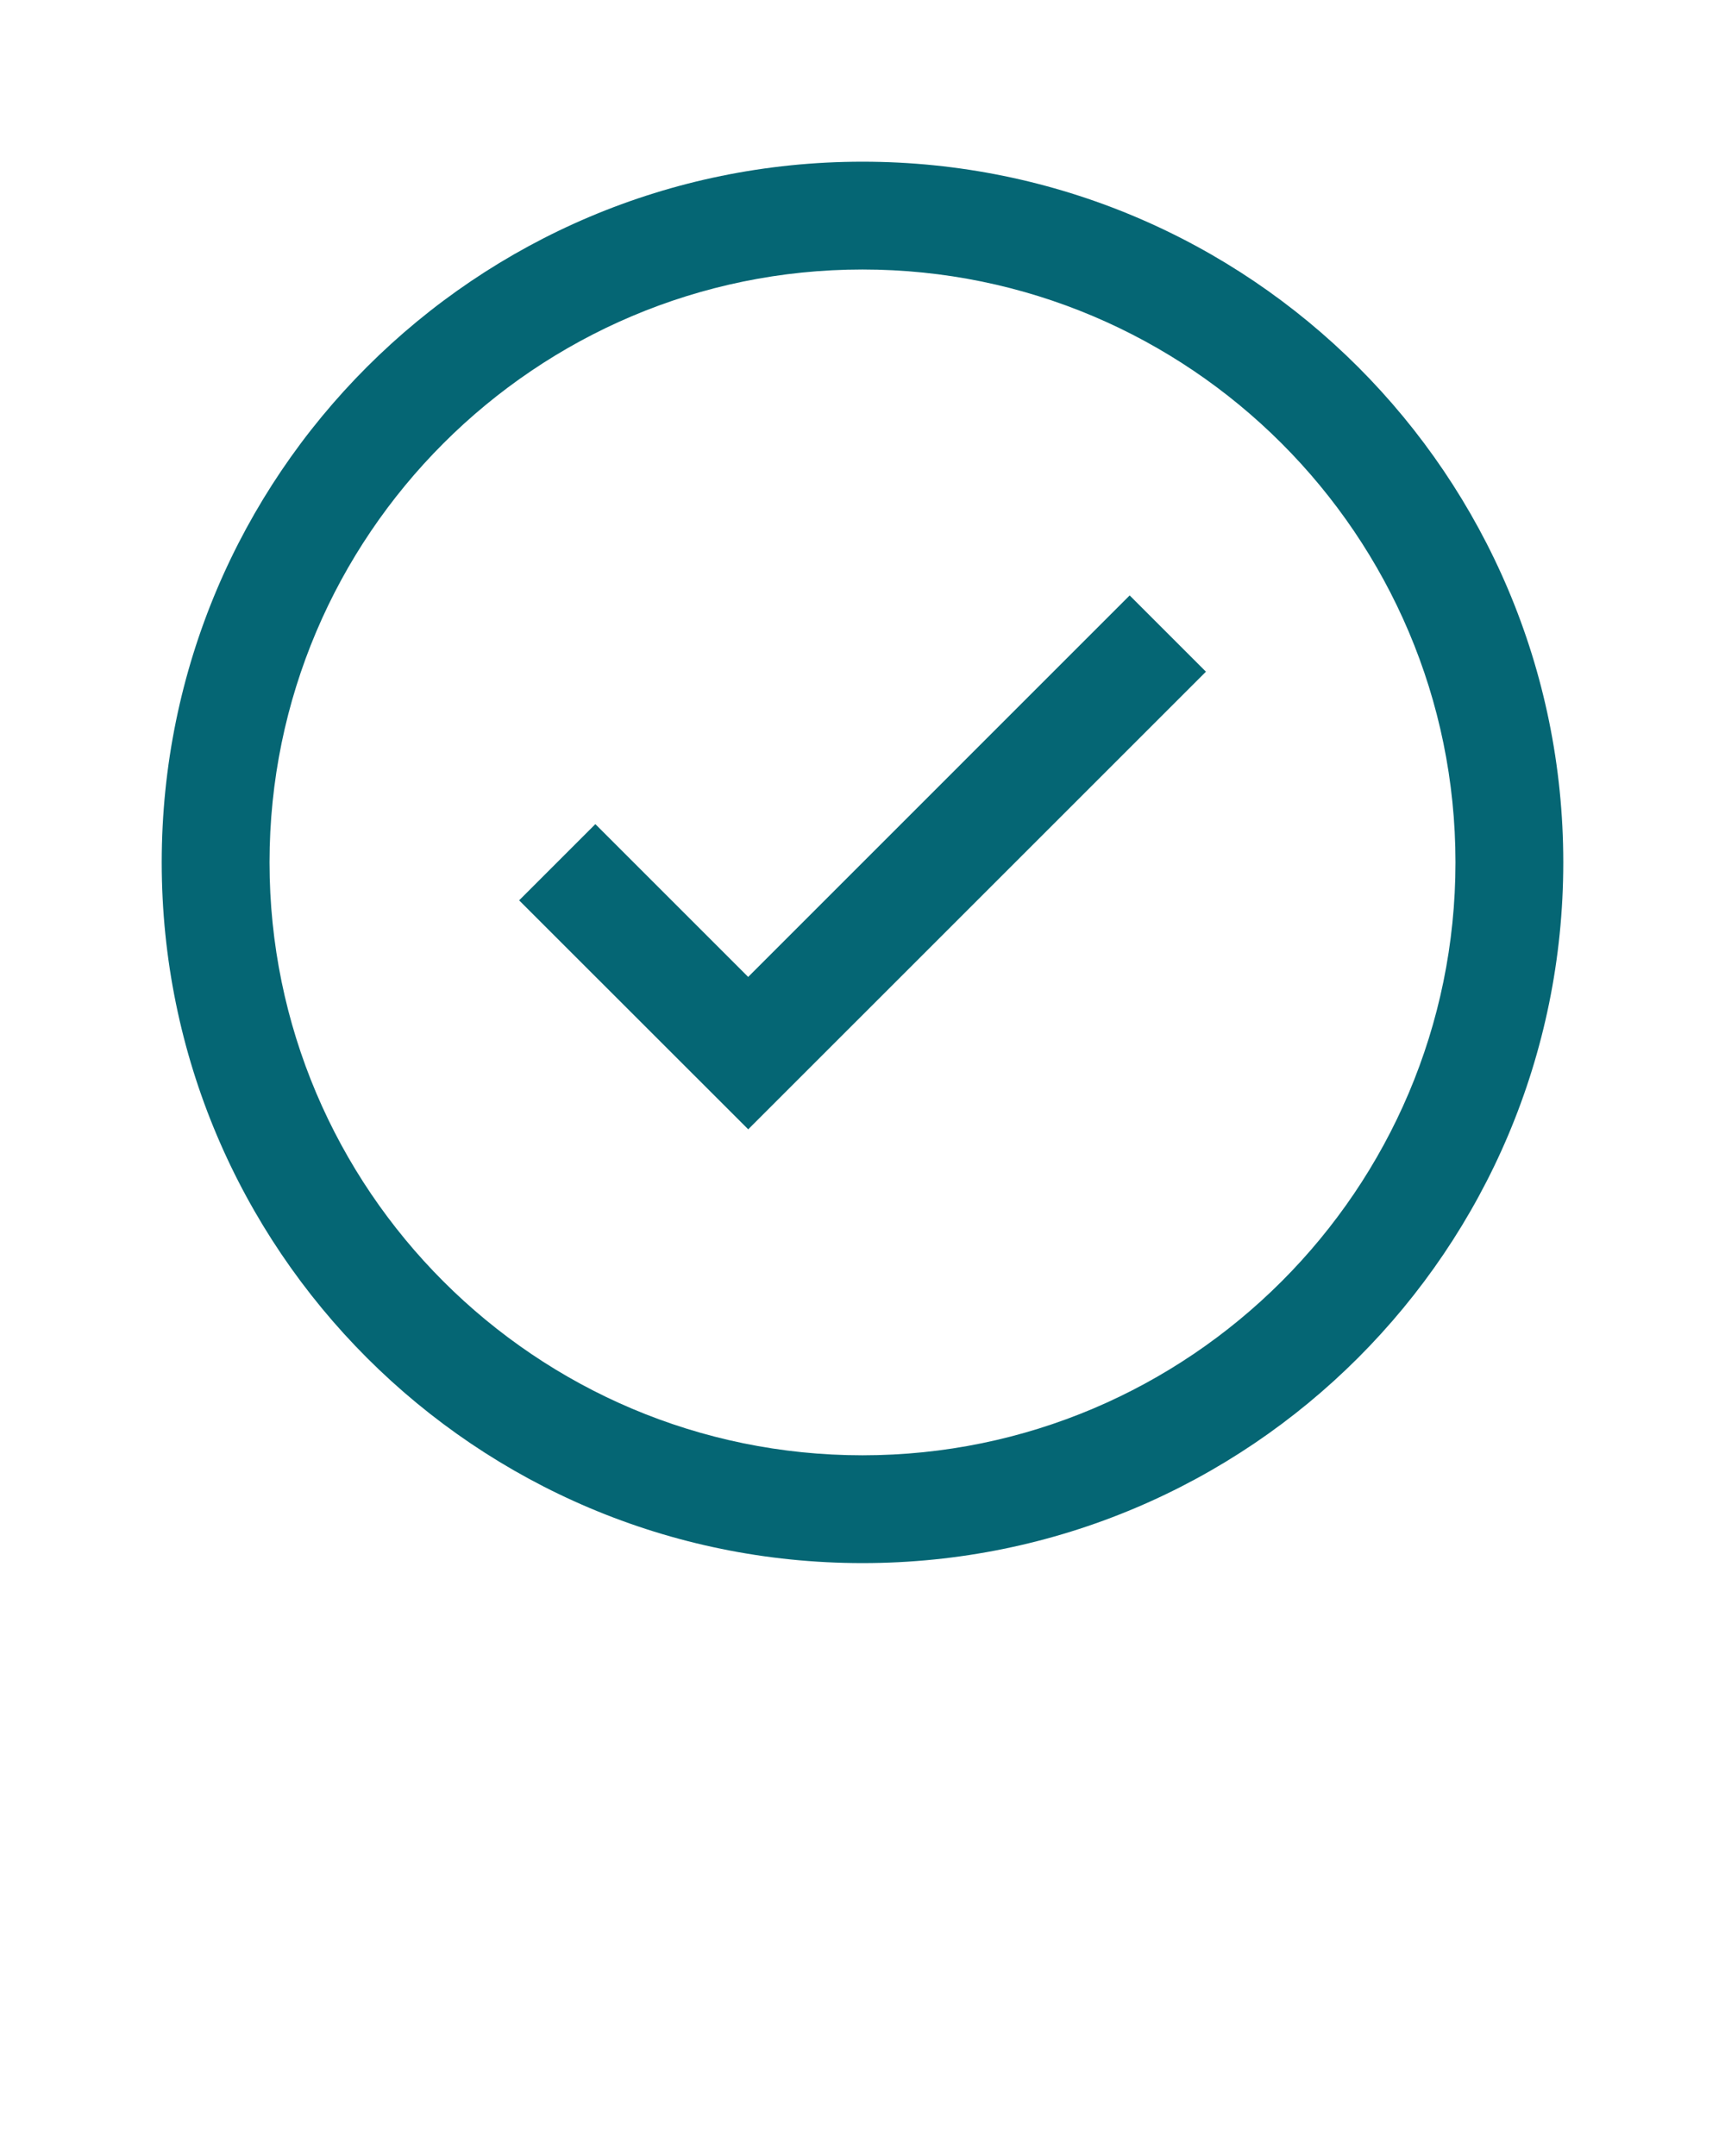 <?xml version="1.0" encoding="utf-8"?>
<!-- Generator: Adobe Illustrator 24.0.0, SVG Export Plug-In . SVG Version: 6.00 Build 0)  -->
<svg version="1.1" id="Layer_1" xmlns="http://www.w3.org/2000/svg" xmlns:xlink="http://www.w3.org/1999/xlink" x="0px" y="0px"
	 viewBox="0 0 32 40" enable-background="new 0 0 32 40" xml:space="preserve">
<g>
	<path fill="#056674" d="M16,3C8.82,3,3,8.82,3,16s5.82,13,13,13s13-5.82,13-13S23.18,3,16,3 M16,5c6.065,0,11,4.935,11,11
		s-4.935,11-11,11S5,22.065,5,16S9.935,5,16,5"/>
	<path fill="#056674" d="M13.879,20.951l0.001,0.001l8.491-8.49l-1.415-1.415l-7.077,7.078l-2.835-2.835L9.63,16.704L13.879,20.951
		C13.878,20.952,13.879,20.951,13.879,20.951z"/>
</g>
</svg>
